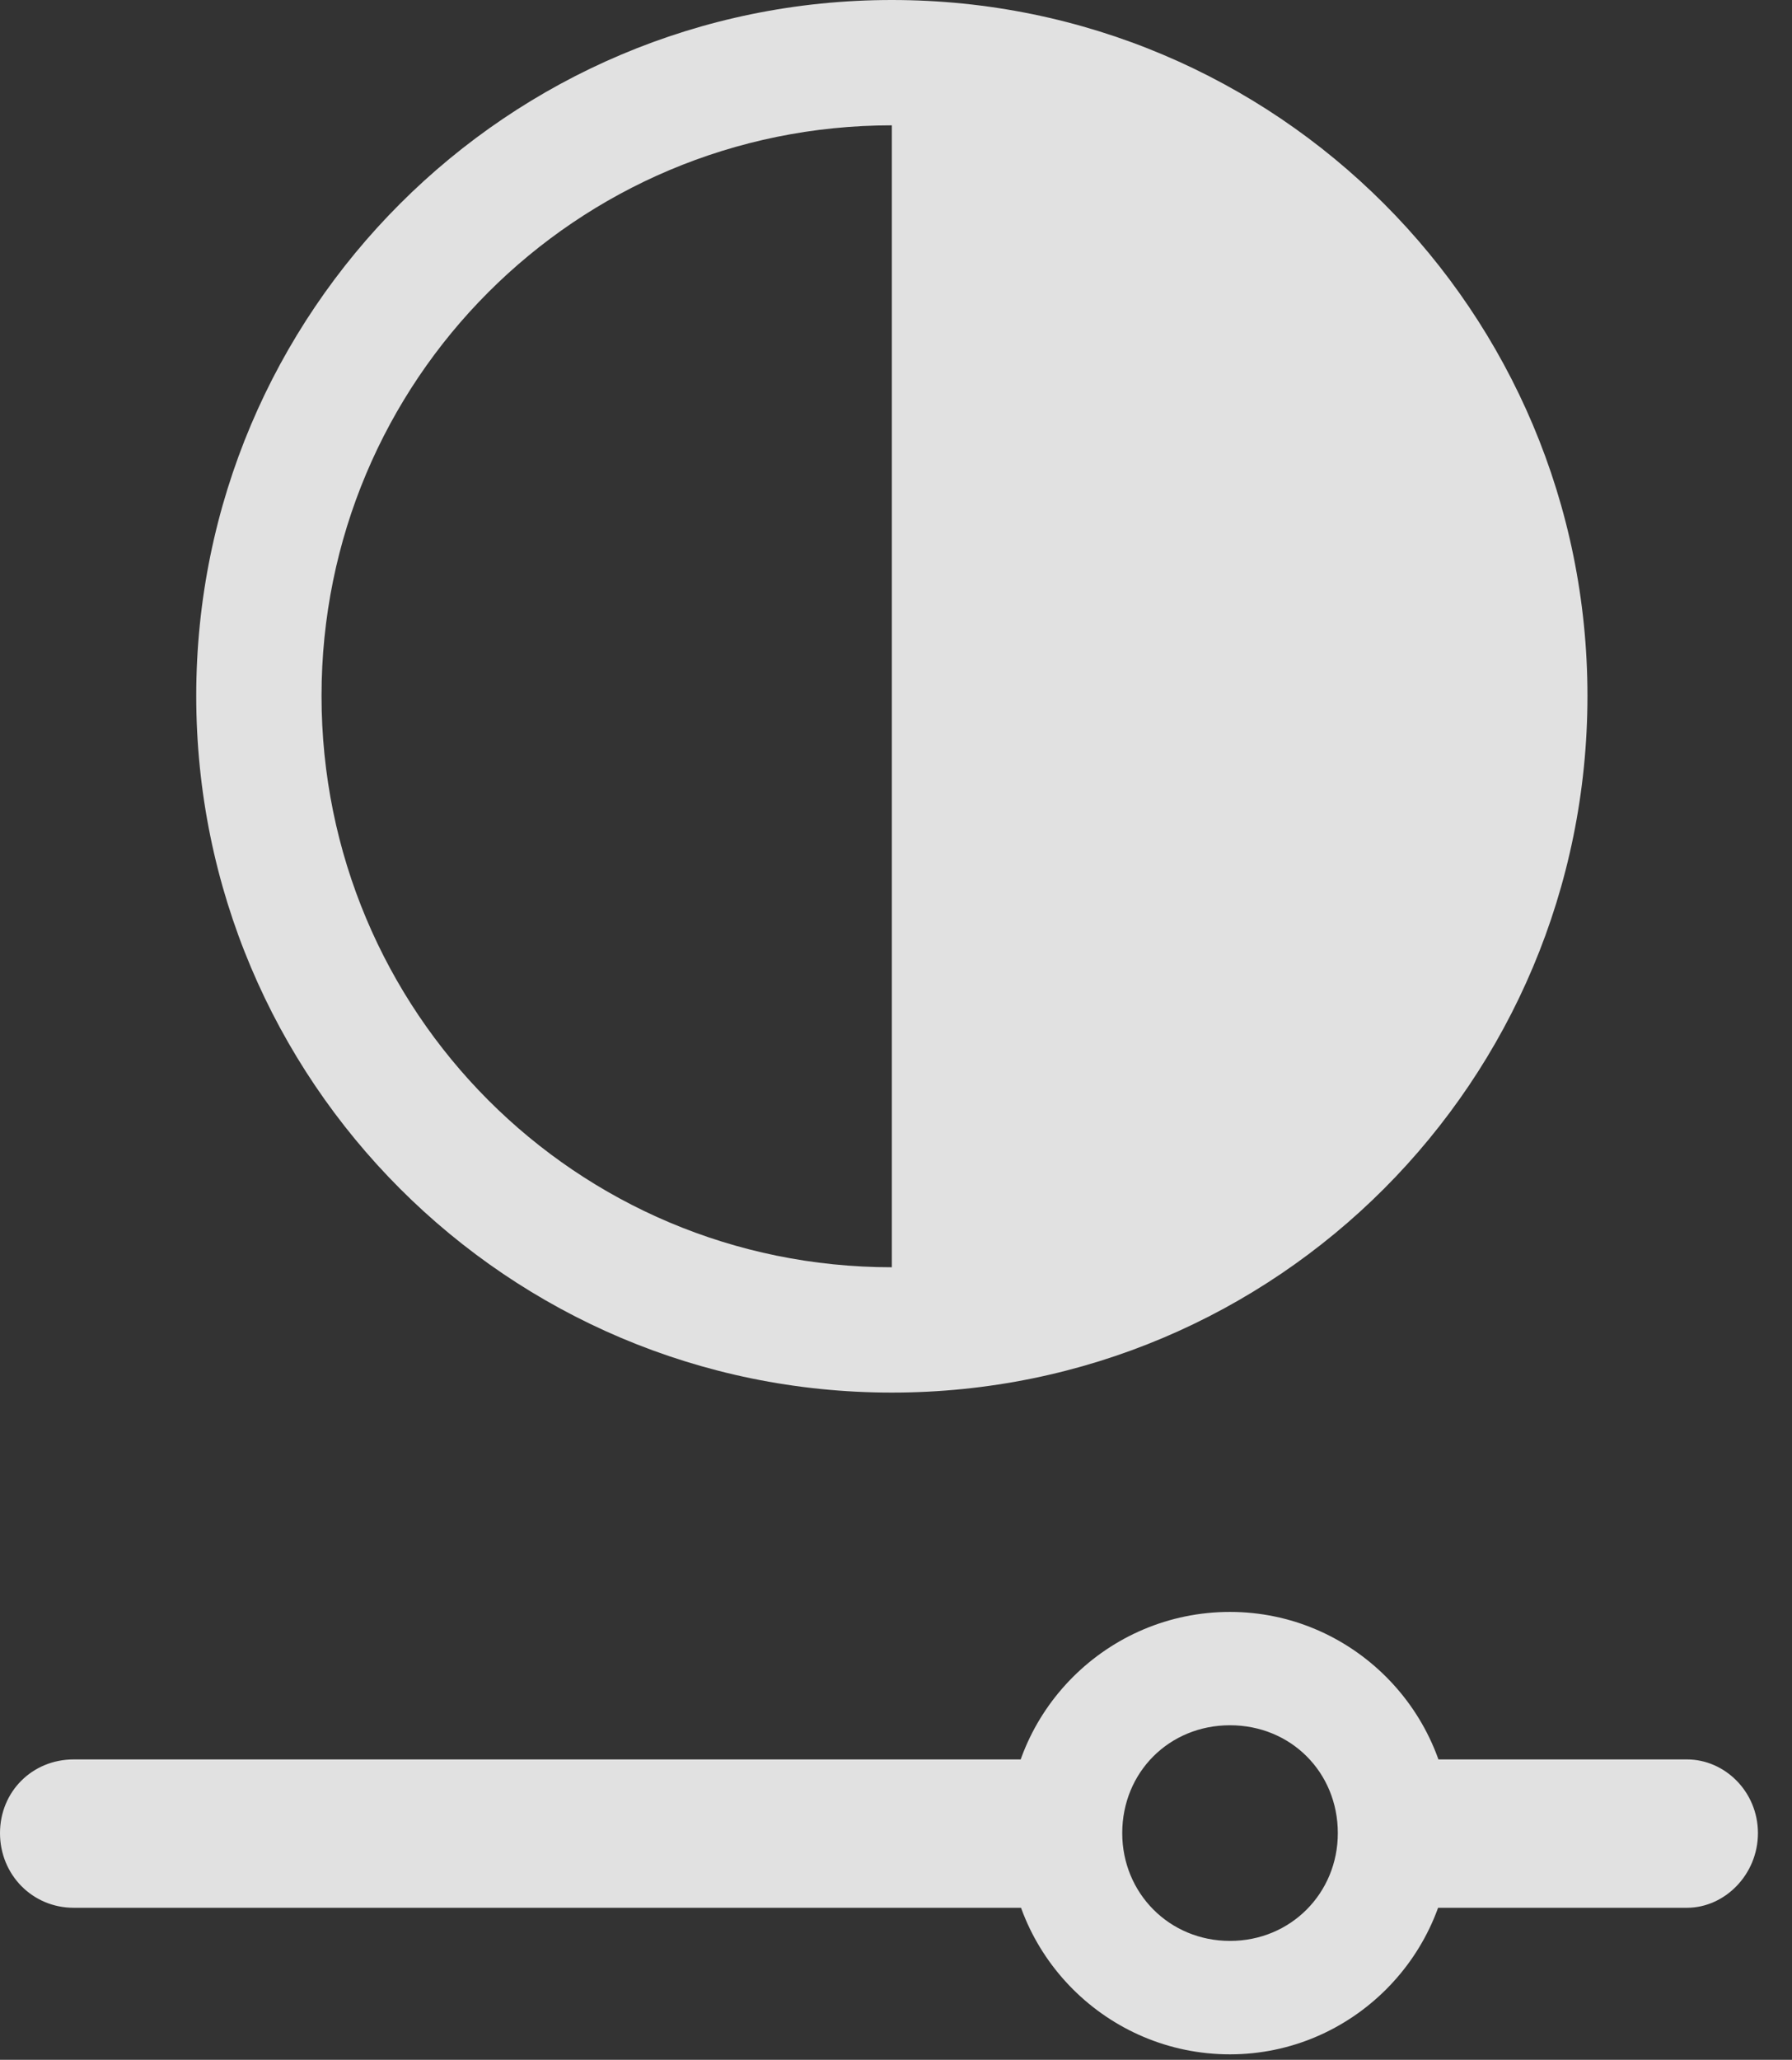 <?xml version="1.0" encoding="UTF-8"?>
<!--Generator: Apple Native CoreSVG 341-->
<!DOCTYPE svg
PUBLIC "-//W3C//DTD SVG 1.1//EN"
       "http://www.w3.org/Graphics/SVG/1.1/DTD/svg11.dtd">
<svg version="1.1" xmlns="http://www.w3.org/2000/svg" xmlns:xlink="http://www.w3.org/1999/xlink" viewBox="0 0 18.994 21.826">
 <rect x="0" y="0" width="18.994" height="21.826" fill="#333333" stroke="none"/>
 <g>
  <rect height="21.826" opacity="0" width="18.994" x="0" y="0"/>
  <path d="M13.037 21.768C14.326 21.768 15.381 20.713 15.381 19.424C15.381 18.135 14.326 17.08 13.037 17.08C11.738 17.08 10.684 18.135 10.684 19.424C10.684 20.713 11.738 21.768 13.037 21.768ZM13.037 20.566C12.393 20.566 11.895 20.059 11.895 19.424C11.895 18.779 12.393 18.281 13.037 18.281C13.682 18.281 14.18 18.779 14.18 19.424C14.18 20.059 13.682 20.566 13.037 20.566ZM11.484 18.643L0.781 18.643C0.342 18.643 0 18.984 0 19.424C0 19.863 0.342 20.215 0.781 20.215L11.484 20.215ZM17.881 18.643L14.727 18.643L14.727 20.215L17.881 20.215C18.281 20.215 18.633 19.863 18.633 19.424C18.633 18.984 18.281 18.643 17.881 18.643Z" fill="white" fill-opacity="0.85"/>
  <path d="M9.453 14.756C13.535 14.756 16.826 11.455 16.826 7.373C16.826 3.301 13.535 0 9.453 0C5.381 0 2.08 3.301 2.08 7.373C2.08 11.455 5.381 14.756 9.453 14.756ZM9.453 13.428C6.104 13.428 3.408 10.723 3.408 7.373C3.408 4.033 6.104 1.328 9.453 1.328Z" fill="white" fill-opacity="0.85"/>
 </g>
</svg>
